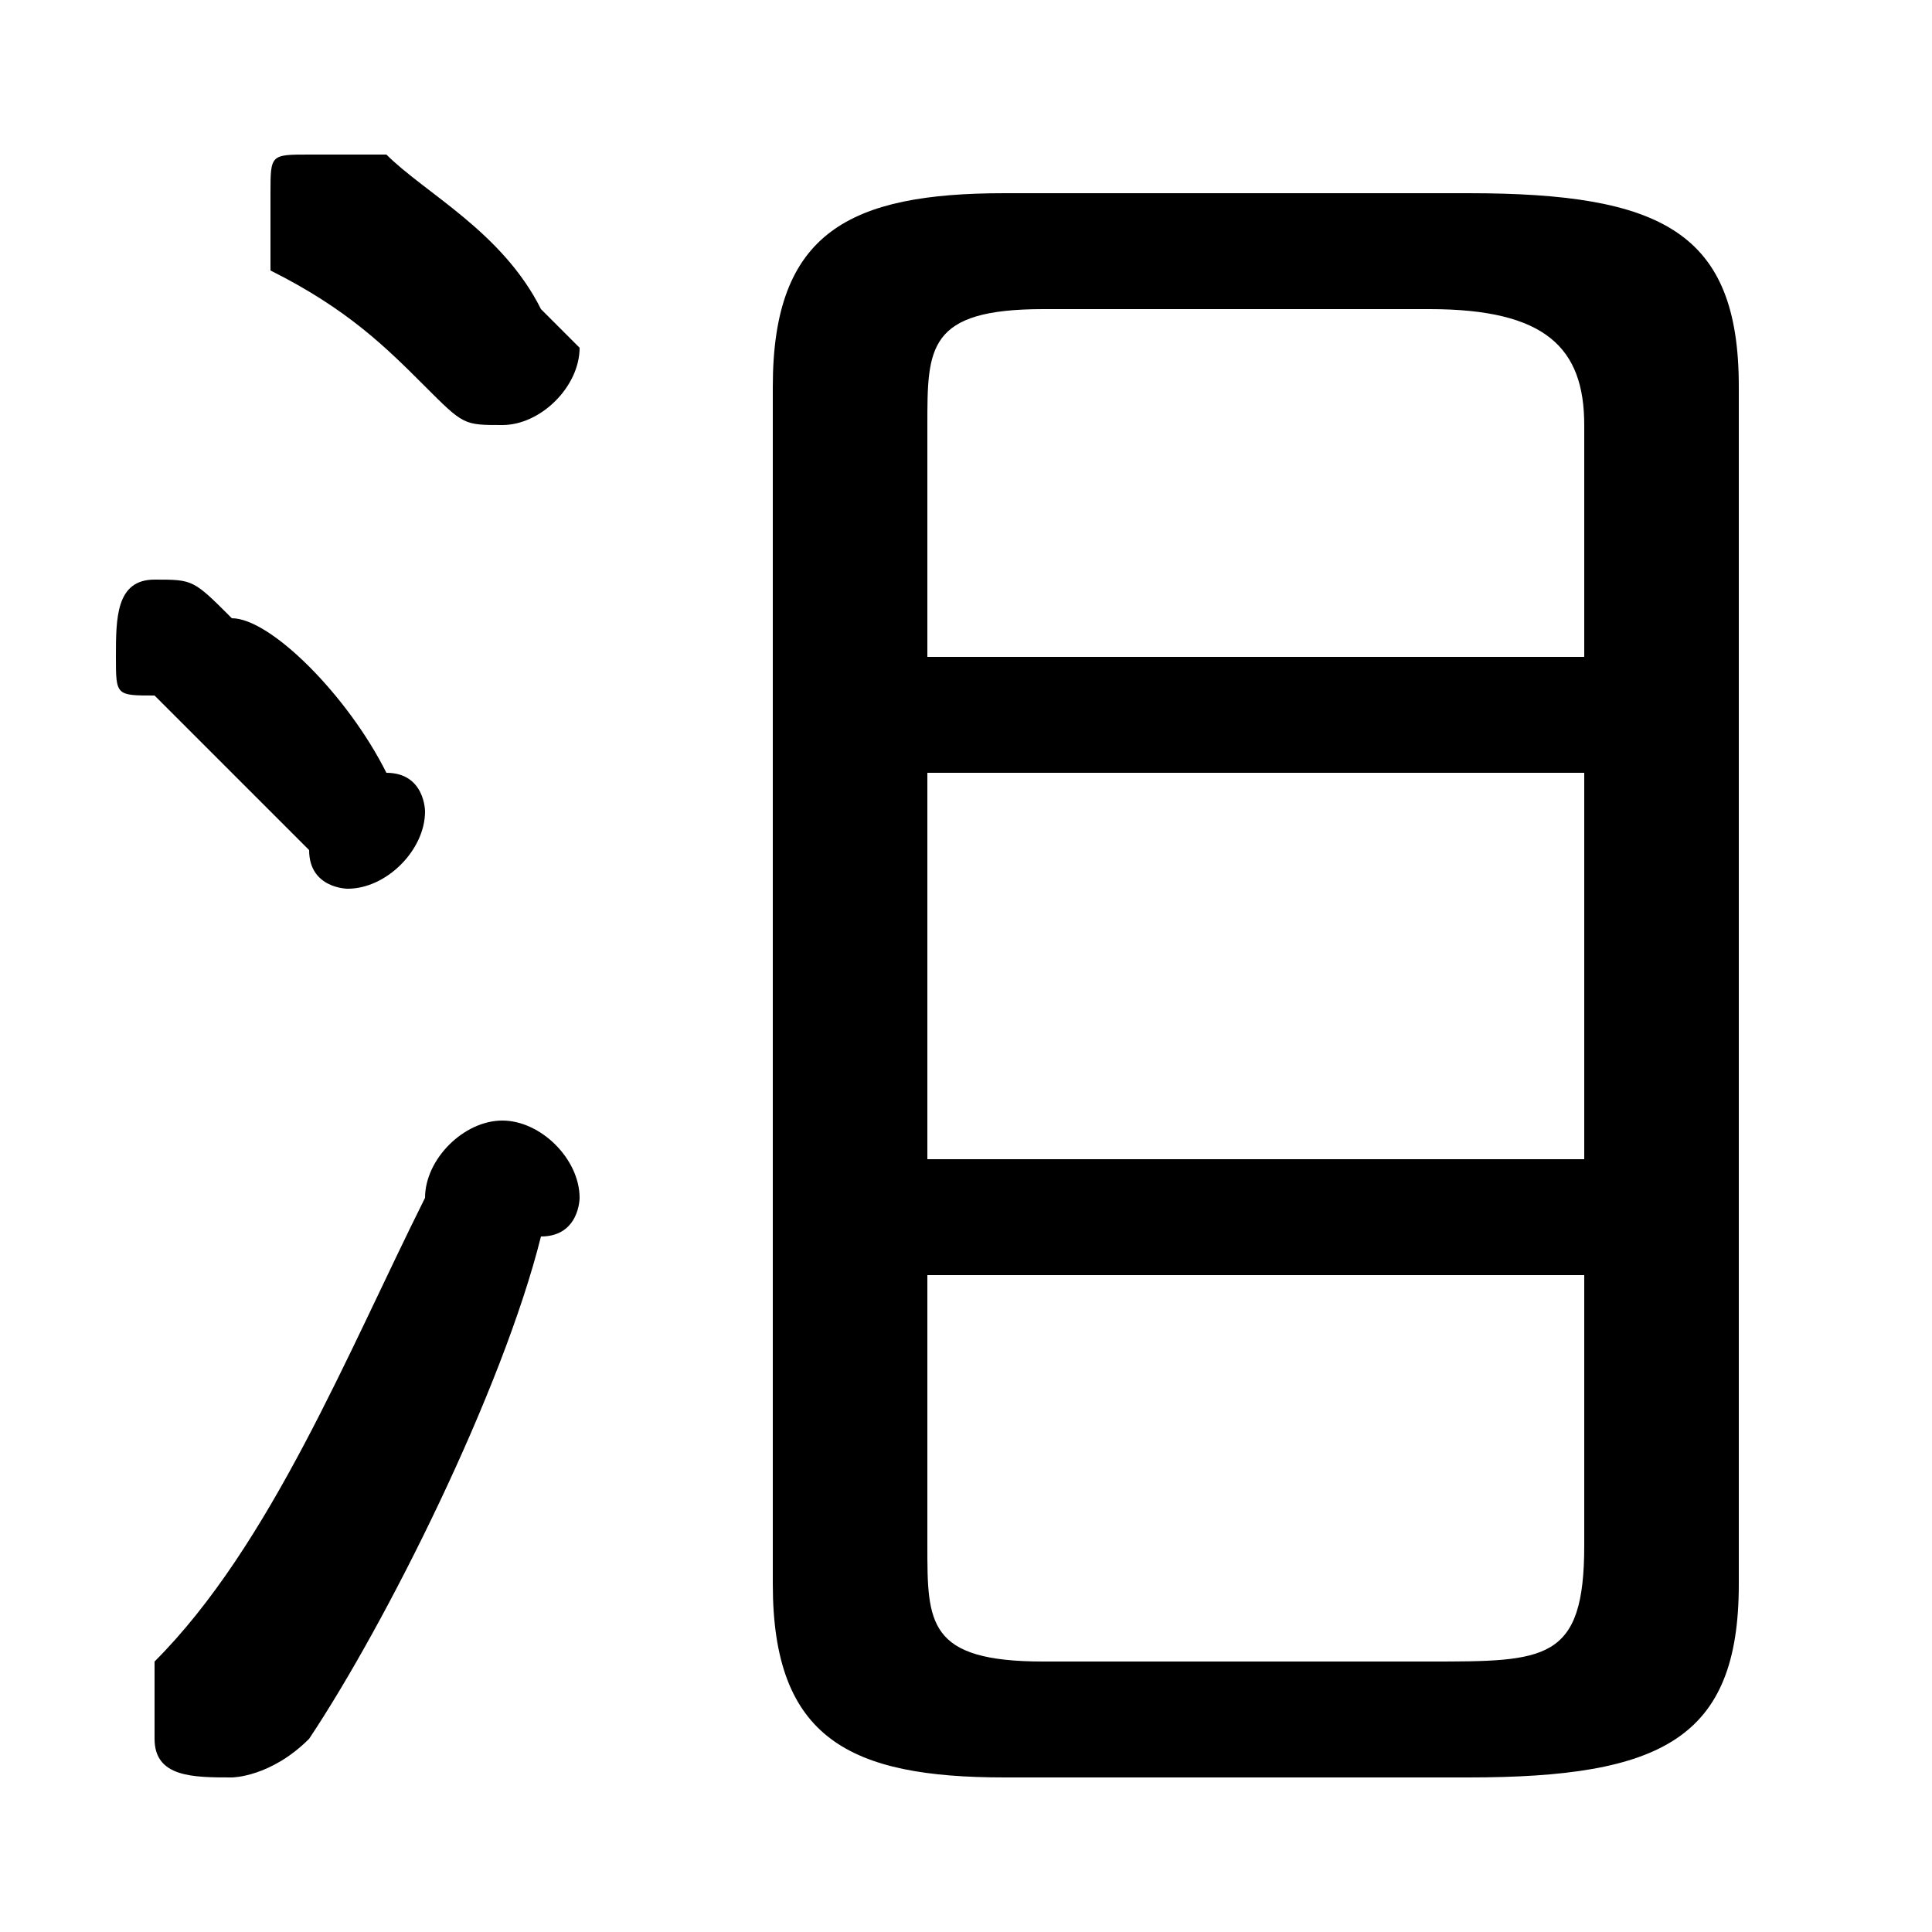 <svg xmlns="http://www.w3.org/2000/svg" viewBox="0 -44.0 50.0 50.0">
    <rect x="0" y="-44.0" width="50.0" height="50.0" fill="#808080" stroke="none"/>
    <g transform="scale(1, -1)">
        <!-- ボディの枠 -->
        <rect x="0" y="-6.0" width="50.0" height="50.0"
            stroke="white" fill="white"/>
        <!-- グリフ座標系の原点 -->
        <circle cx="0" cy="0" r="5" fill="white"/>
        <!-- グリフのアウトライン -->
        <g style="fill:black;stroke:#000000;stroke-width:0;stroke-linecap:round;stroke-linejoin:round;">
        <path d="M 38.0 -2.0 C 43.0 -2.0 45.0 -1.0 45.0 3.0 L 45.0 34.0 C 45.0 38.0 43.0 39.0 38.0 39.0 L 26.0 39.0 C 22.0 39.0 20.0 38.0 20.0 34.0 L 20.0 3.0 C 20.0 -1.0 22.0 -2.0 26.0 -2.0 Z M 27.0 1.0 C 24.0 1.0 24.0 2.0 24.0 4.0 L 24.0 11.0 L 41.0 11.0 L 41.0 4.0 C 41.0 1.0 40.0 1.0 37.0 1.0 Z M 24.0 24.0 L 41.0 24.0 L 41.0 14.0 L 24.0 14.0 Z M 41.0 27.0 L 24.0 27.0 L 24.0 33.0 C 24.0 35.0 24.0 36.0 27.0 36.0 L 37.0 36.0 C 40.0 36.0 41.0 35.0 41.0 33.0 Z M 10.0 40.0 C 9.0 40.0 9.0 40.0 8.0 40.0 C 7.0 40.0 7.0 40.0 7.0 39.0 C 7.0 38.0 7.0 38.0 7.0 37.0 C 9.0 36.0 10.0 35.0 11.0 34.0 C 12.0 33.0 12.0 33.0 13.0 33.0 C 14.0 33.0 15.0 34.0 15.0 35.0 C 15.0 35.0 14.0 36.0 14.0 36.0 C 13.0 38.0 11.0 39.0 10.0 40.0 Z M 11.0 13.0 C 9.0 9.0 7.0 4.0 4.0 1.0 C 4.0 0.0 4.0 -0.0 4.0 -1.0 C 4.0 -2.0 5.0 -2.0 6.0 -2.0 C 6.0 -2.0 7.0 -2.0 8.0 -1.0 C 10.0 2.0 13.0 8.0 14.0 12.0 C 15.0 12.0 15.0 13.0 15.0 13.0 C 15.0 14.0 14.0 15.0 13.0 15.0 C 12.0 15.0 11.0 14.0 11.0 13.0 Z M 6.0 28.0 C 5.0 29.0 5.0 29.0 4.0 29.0 C 3.0 29.0 3.0 28.0 3.0 27.0 C 3.0 26.0 3.0 26.0 4.0 26.0 C 5.0 25.0 7.0 23.0 8.0 22.0 C 8.0 21.0 9.0 21.0 9.0 21.0 C 10.0 21.0 11.0 22.0 11.0 23.0 C 11.0 23.0 11.0 24.0 10.0 24.0 C 9.0 26.0 7.0 28.0 6.0 28.0 Z"/>
    </g>
    </g>
</svg>
